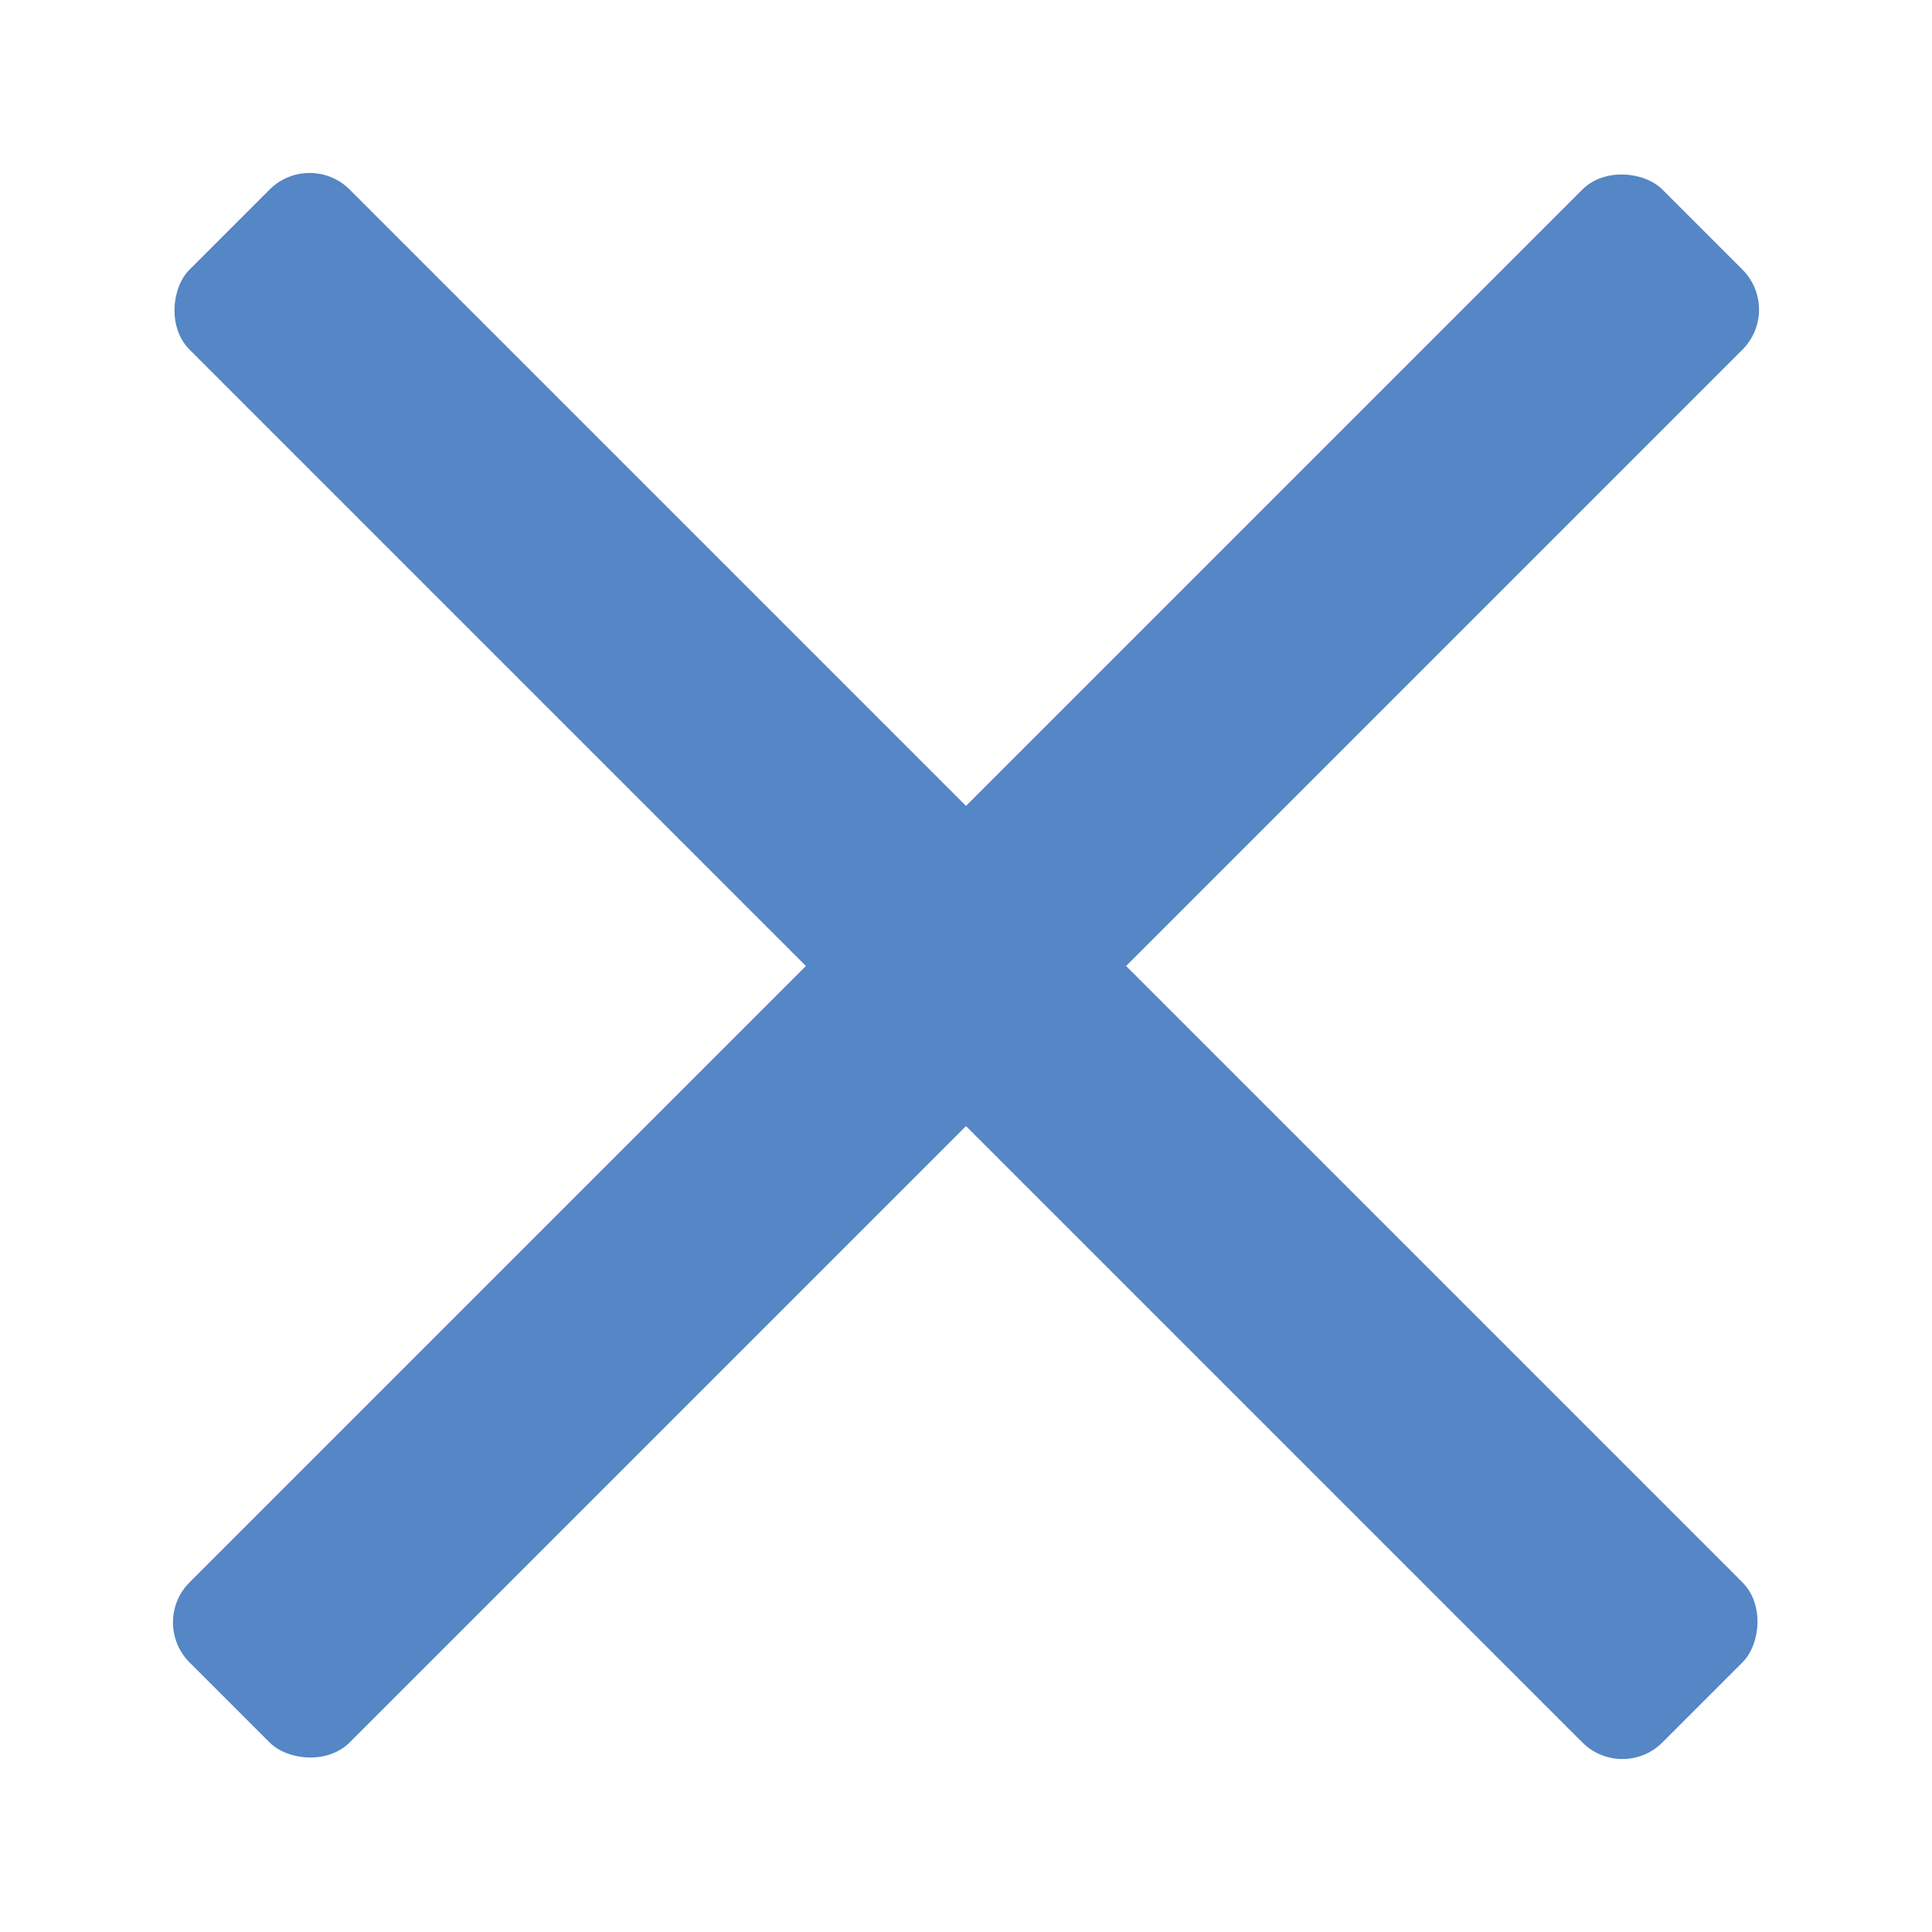 <svg xmlns="http://www.w3.org/2000/svg" xmlns:xlink="http://www.w3.org/1999/xlink" width="512" height="512" viewBox="0 0 512 512">
  <defs>
    <clipPath id="clip-cross2">
      <rect width="512" height="512"/>
    </clipPath>
  </defs>
  <g id="cross2" clip-path="url(#clip-cross2)">
    <rect id="Rectangle_3" data-name="Rectangle 3" width="552" height="60" rx="15" transform="translate(82.052 39.625) rotate(45)" fill="#5586c5"/>
    <rect id="Rectangle_5" data-name="Rectangle 5" width="552" height="60" rx="15" transform="translate(39.625 429.948) rotate(-45)" fill="#5586c5"/>
  </g>
</svg>
